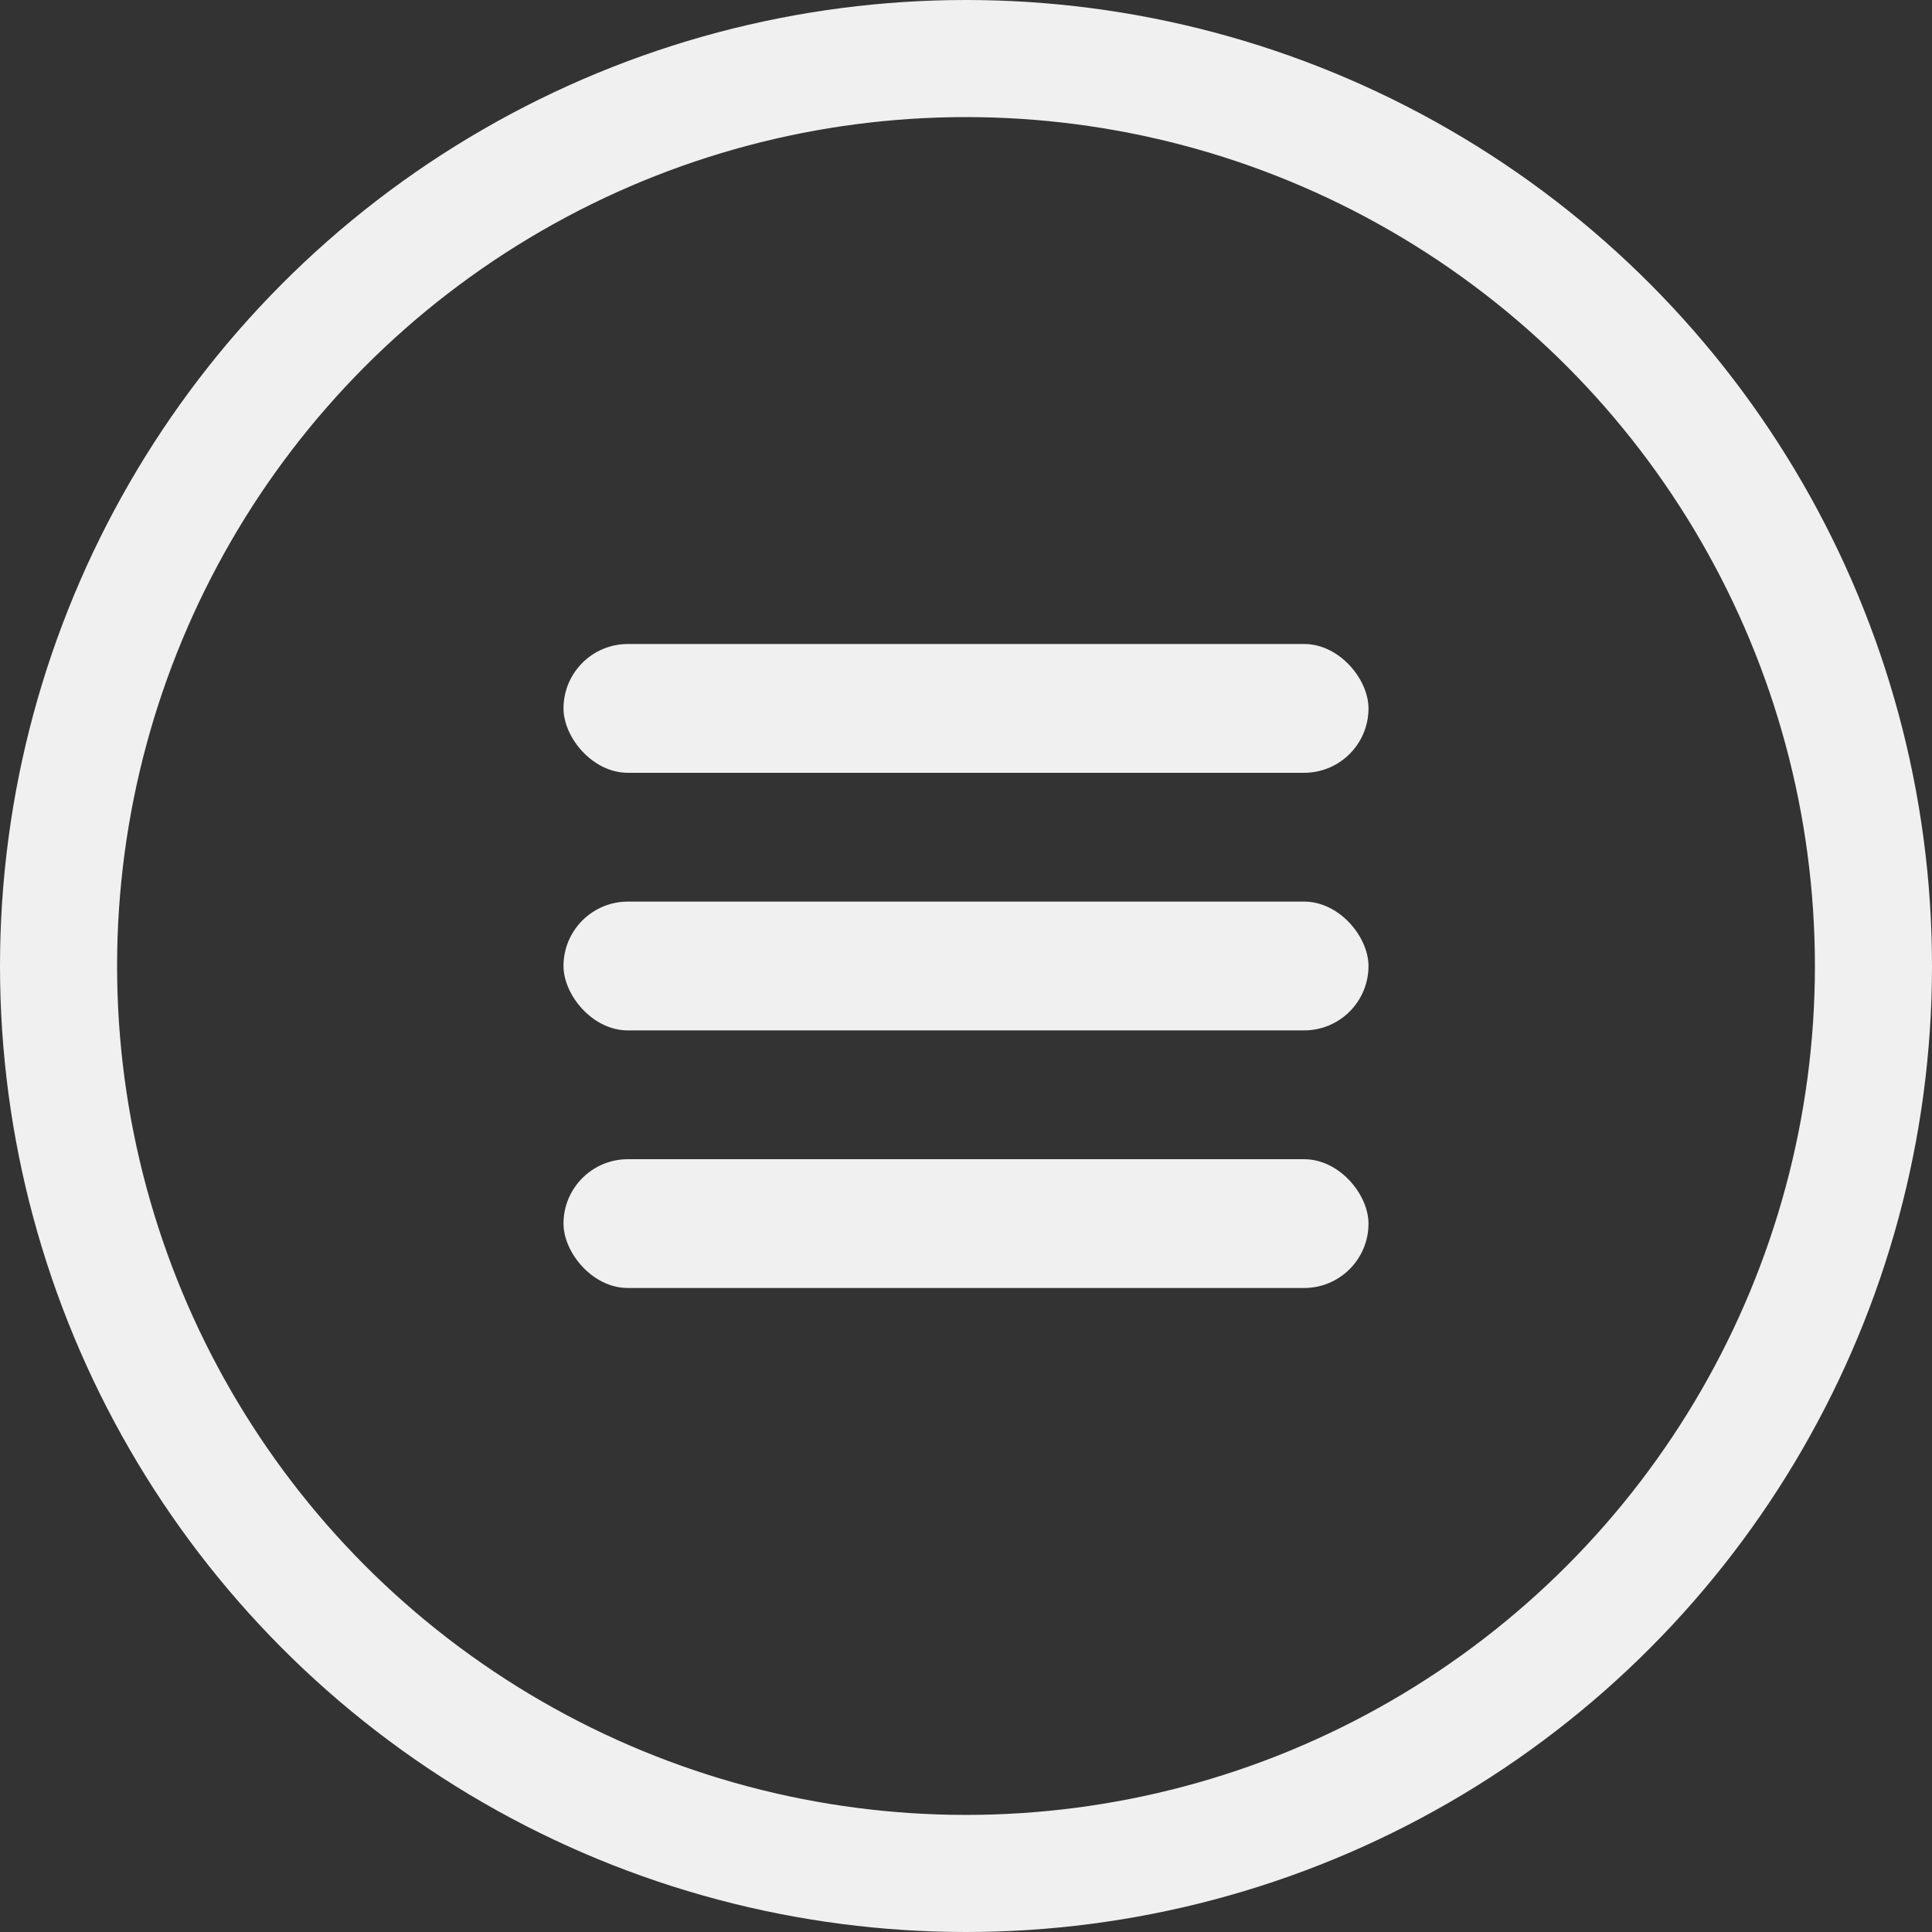 <svg width="99" height="99" viewBox="0 0 99 99" fill="none" xmlns="http://www.w3.org/2000/svg">
<rect x="0" y="0" width="99" height="99" fill="#333333" stroke="none"/>
<circle cx="49.5" cy="49.5" r="46.5" stroke="#F0F0F0" stroke-width="6"/>
<rect x="28.875" y="33" width="41.25" height="6.6" rx="3.3" fill="#F0F0F0"/>
<rect x="28.875" y="46.2" width="41.25" height="6.6" rx="3.3" fill="#F0F0F0"/>
<rect x="28.875" y="59.4" width="41.25" height="6.6" rx="3.3" fill="#F0F0F0"/>
</svg>
